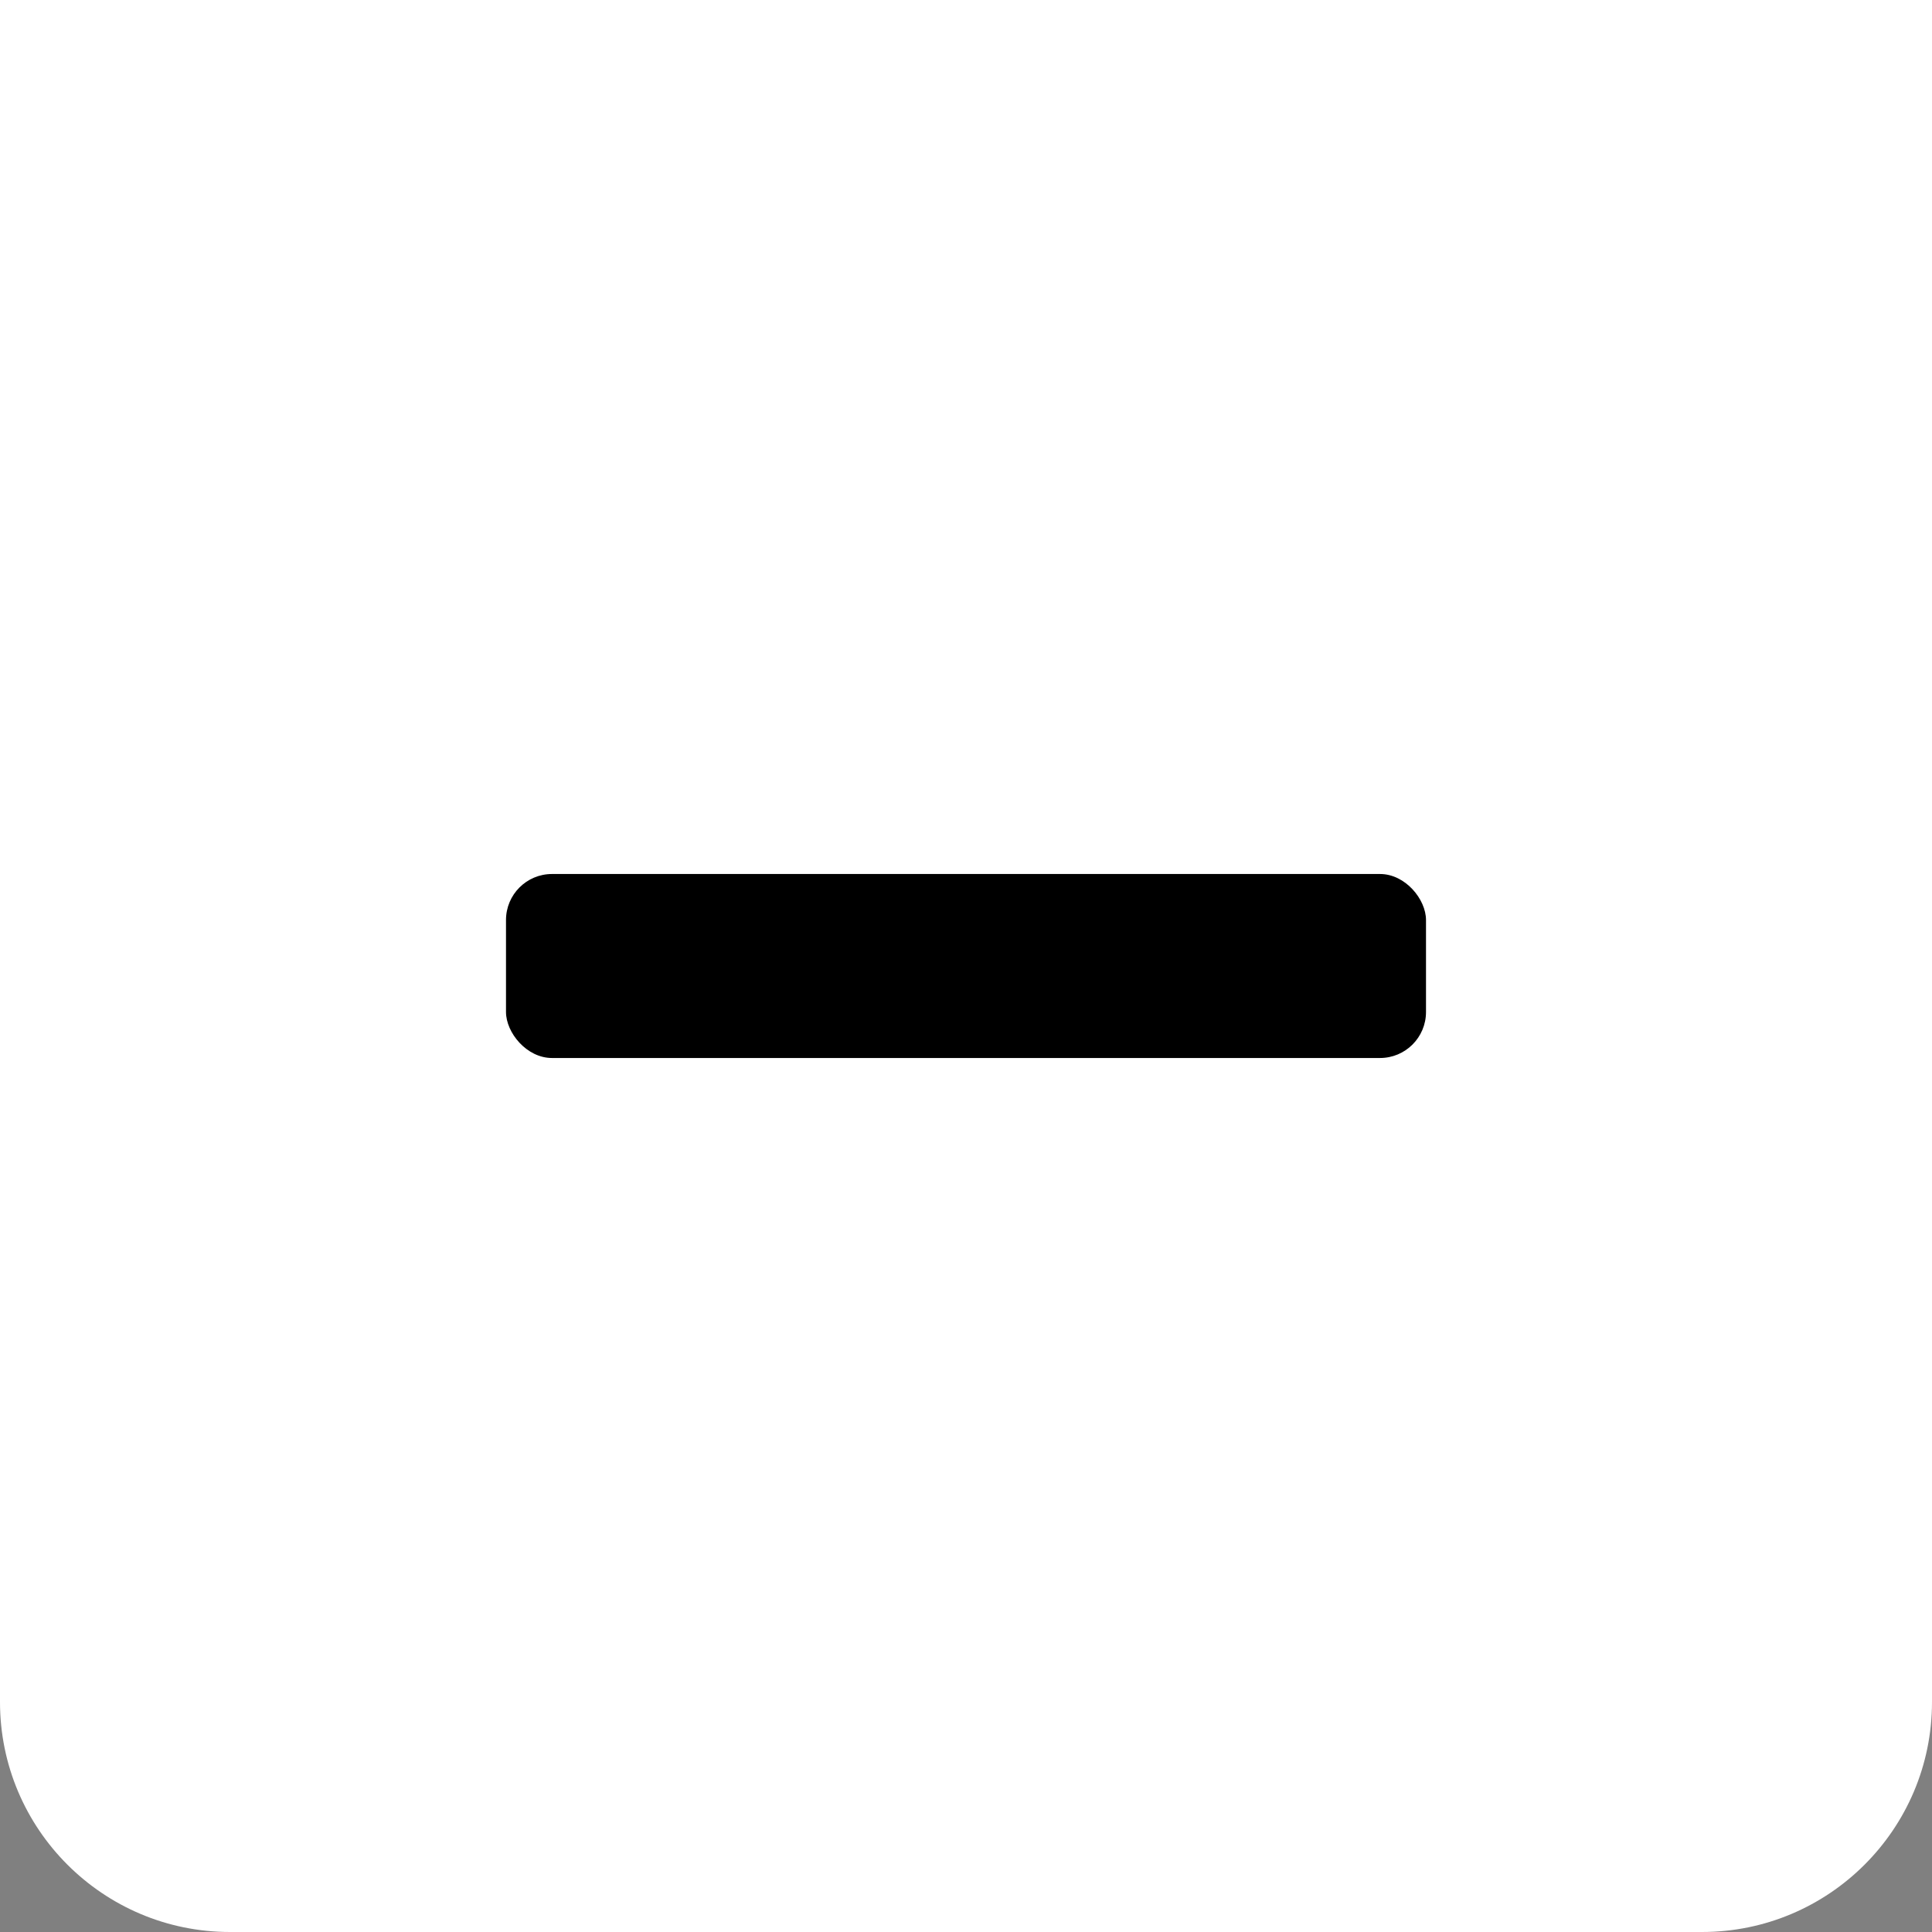<svg width="42" height="42" viewBox="0 0 42 42" fill="none" xmlns="http://www.w3.org/2000/svg">
<rect x="0" y="0" width="42" height="42" fill="#808080" stroke="none"/>
<path d="M0 0H42V37C42 39.761 39.761 42 37 42H5C2.239 42 0 39.761 0 37V0Z" fill="white"/>
<rect x="11" y="19" width="20" height="4" rx="1" fill="black"/>
</svg>
